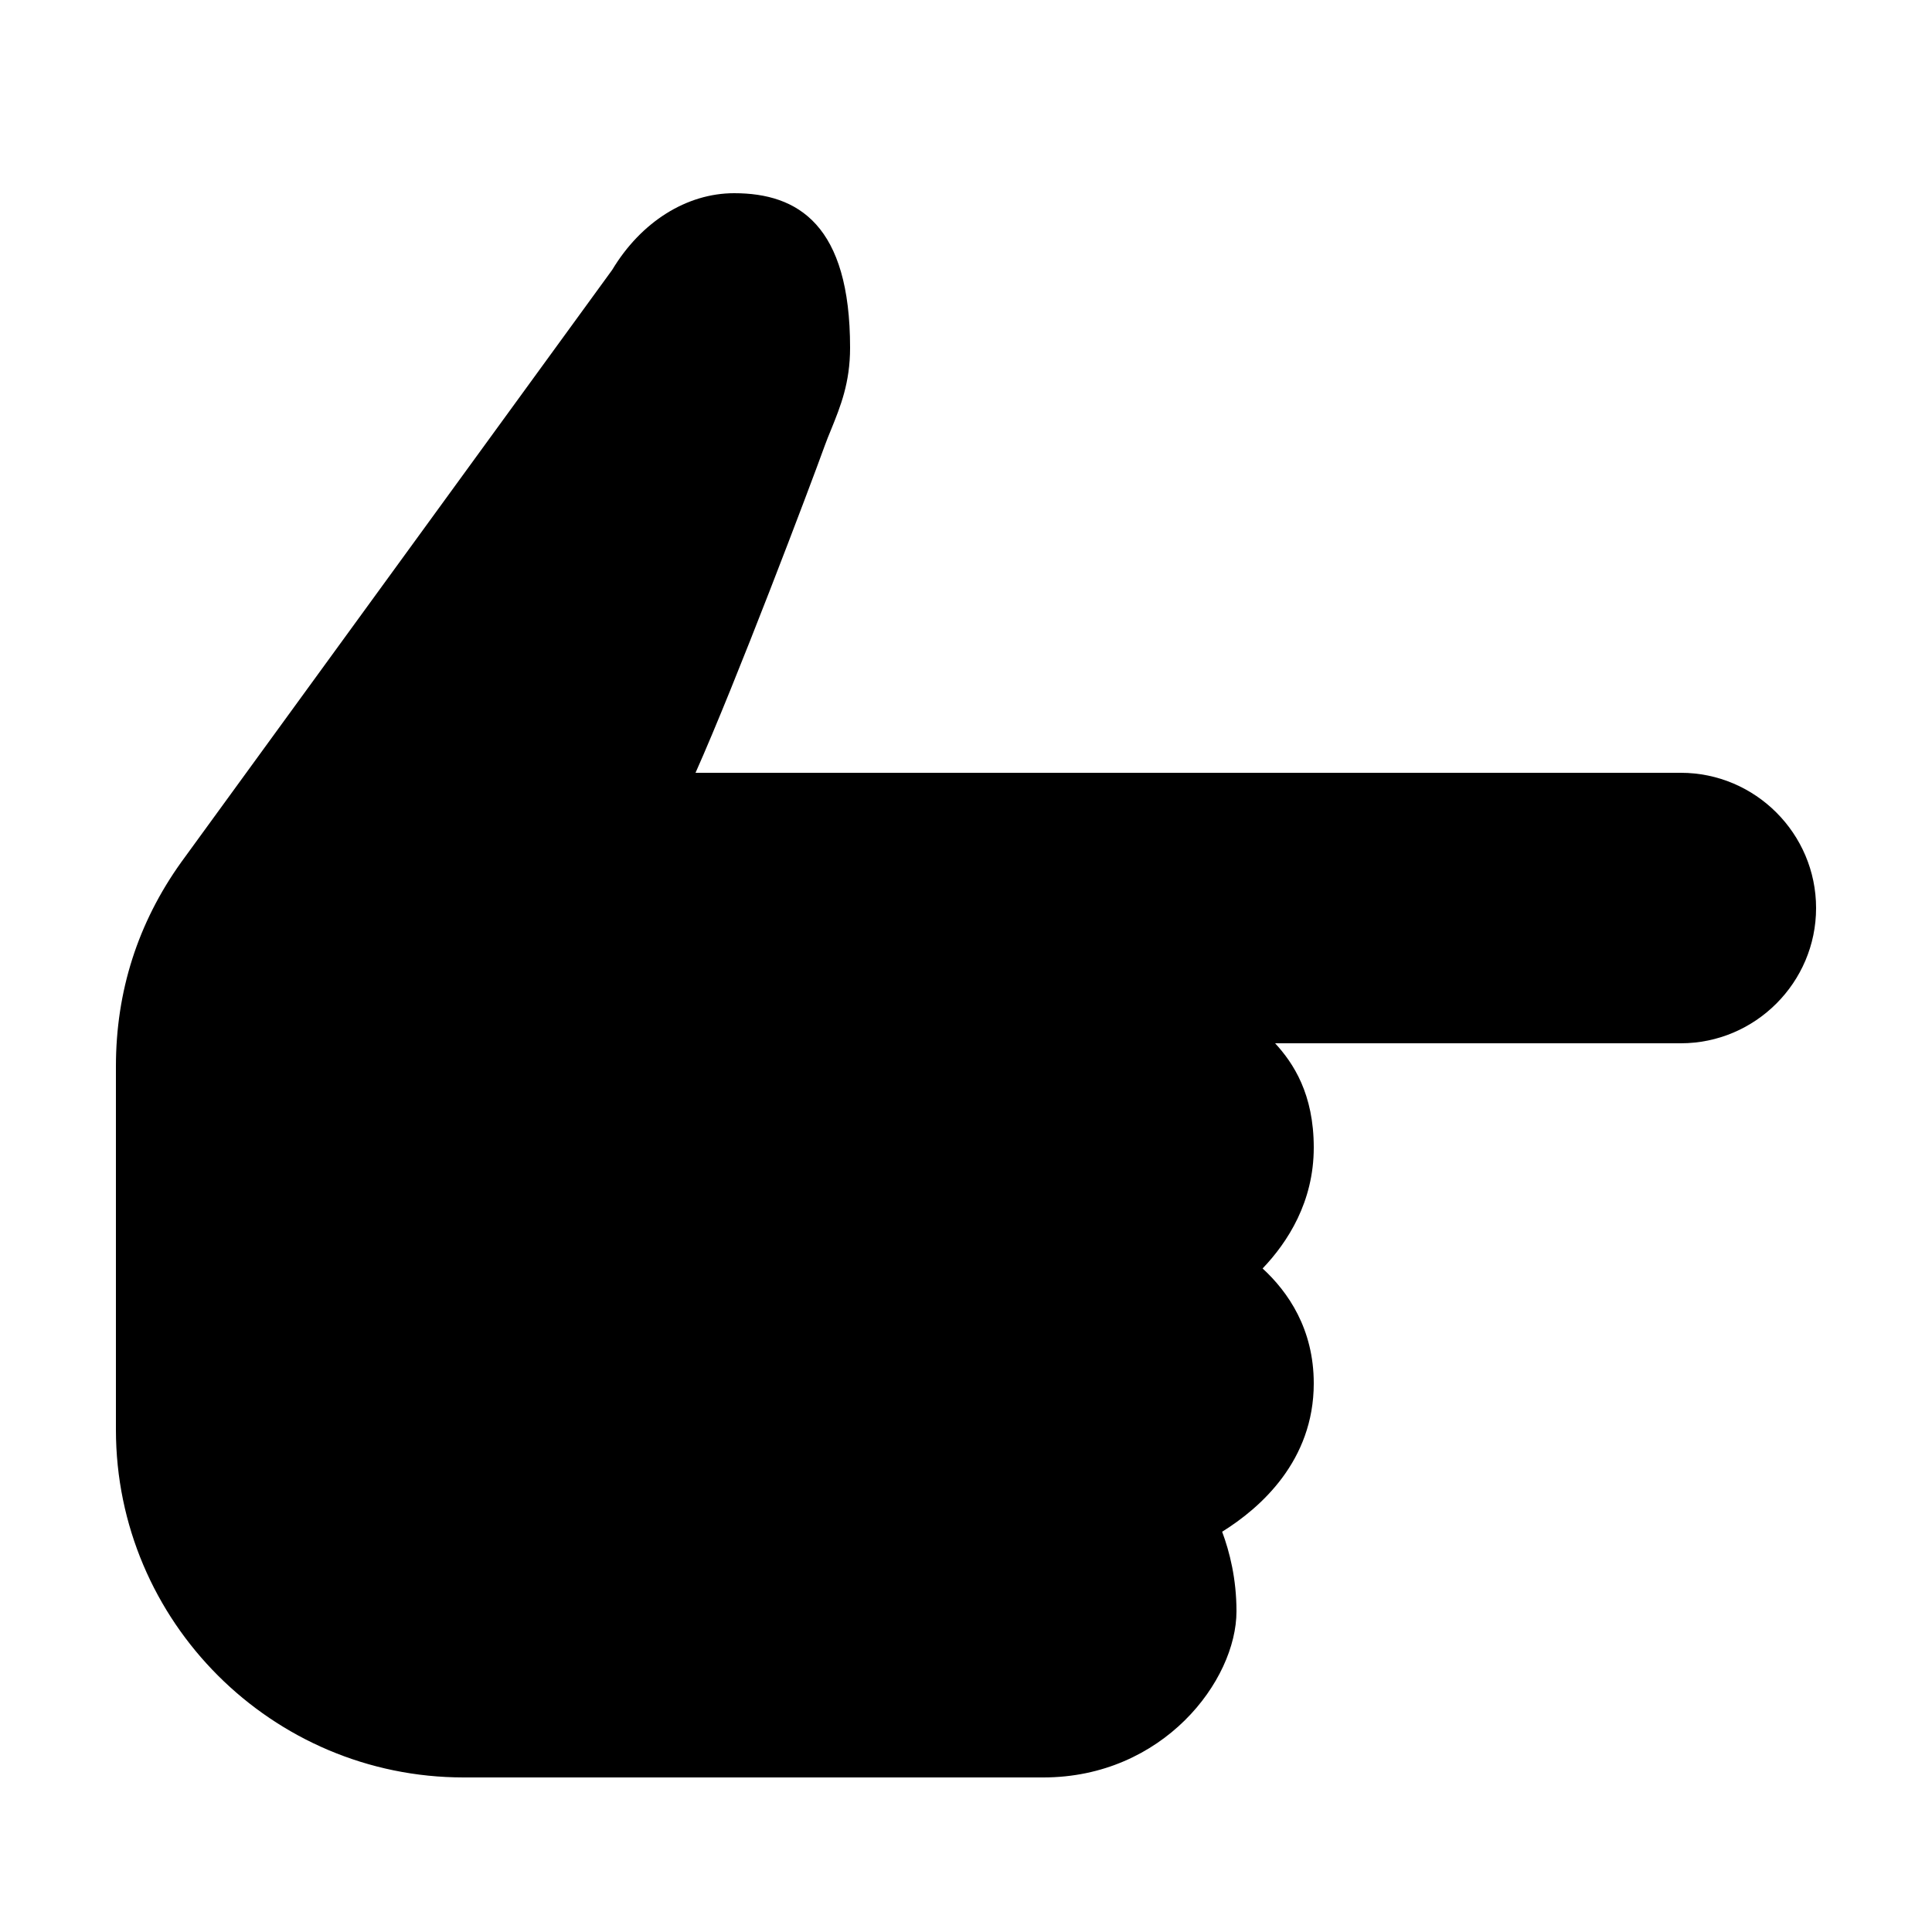 ﻿<?xml version="1.0" encoding="utf-8"?>
<svg xmlns="http://www.w3.org/2000/svg" viewBox="0 0 50 50" width="515" height="515">
  <path d="M19 5C17.77 5 16.59 5.742 15.844 6.984L4.691 22.312C3.566 23.883 3 25.66 3 27.598L3 37C3 41.965 7.039 46 12 46L27 46C30.098 46 32 43.496 32 41.699C32 40.863 31.824 40.164 31.629 39.641C32.617 39.027 34 37.809 34 35.801C34 34.395 33.336 33.434 32.676 32.828C33.328 32.145 34 31.102 34 29.699C34 28.309 33.473 27.516 33 27L43.5 27C45.426 27 47 25.426 47 23.5C47 21.574 45.426 20 43.5 20L18 20C19.039 17.672 20.961 12.598 21.344 11.535C21.395 11.395 21.453 11.25 21.512 11.109C21.75 10.52 22 9.91 22 9C22 5.828 20.66 5 19 5Z" />
</svg>